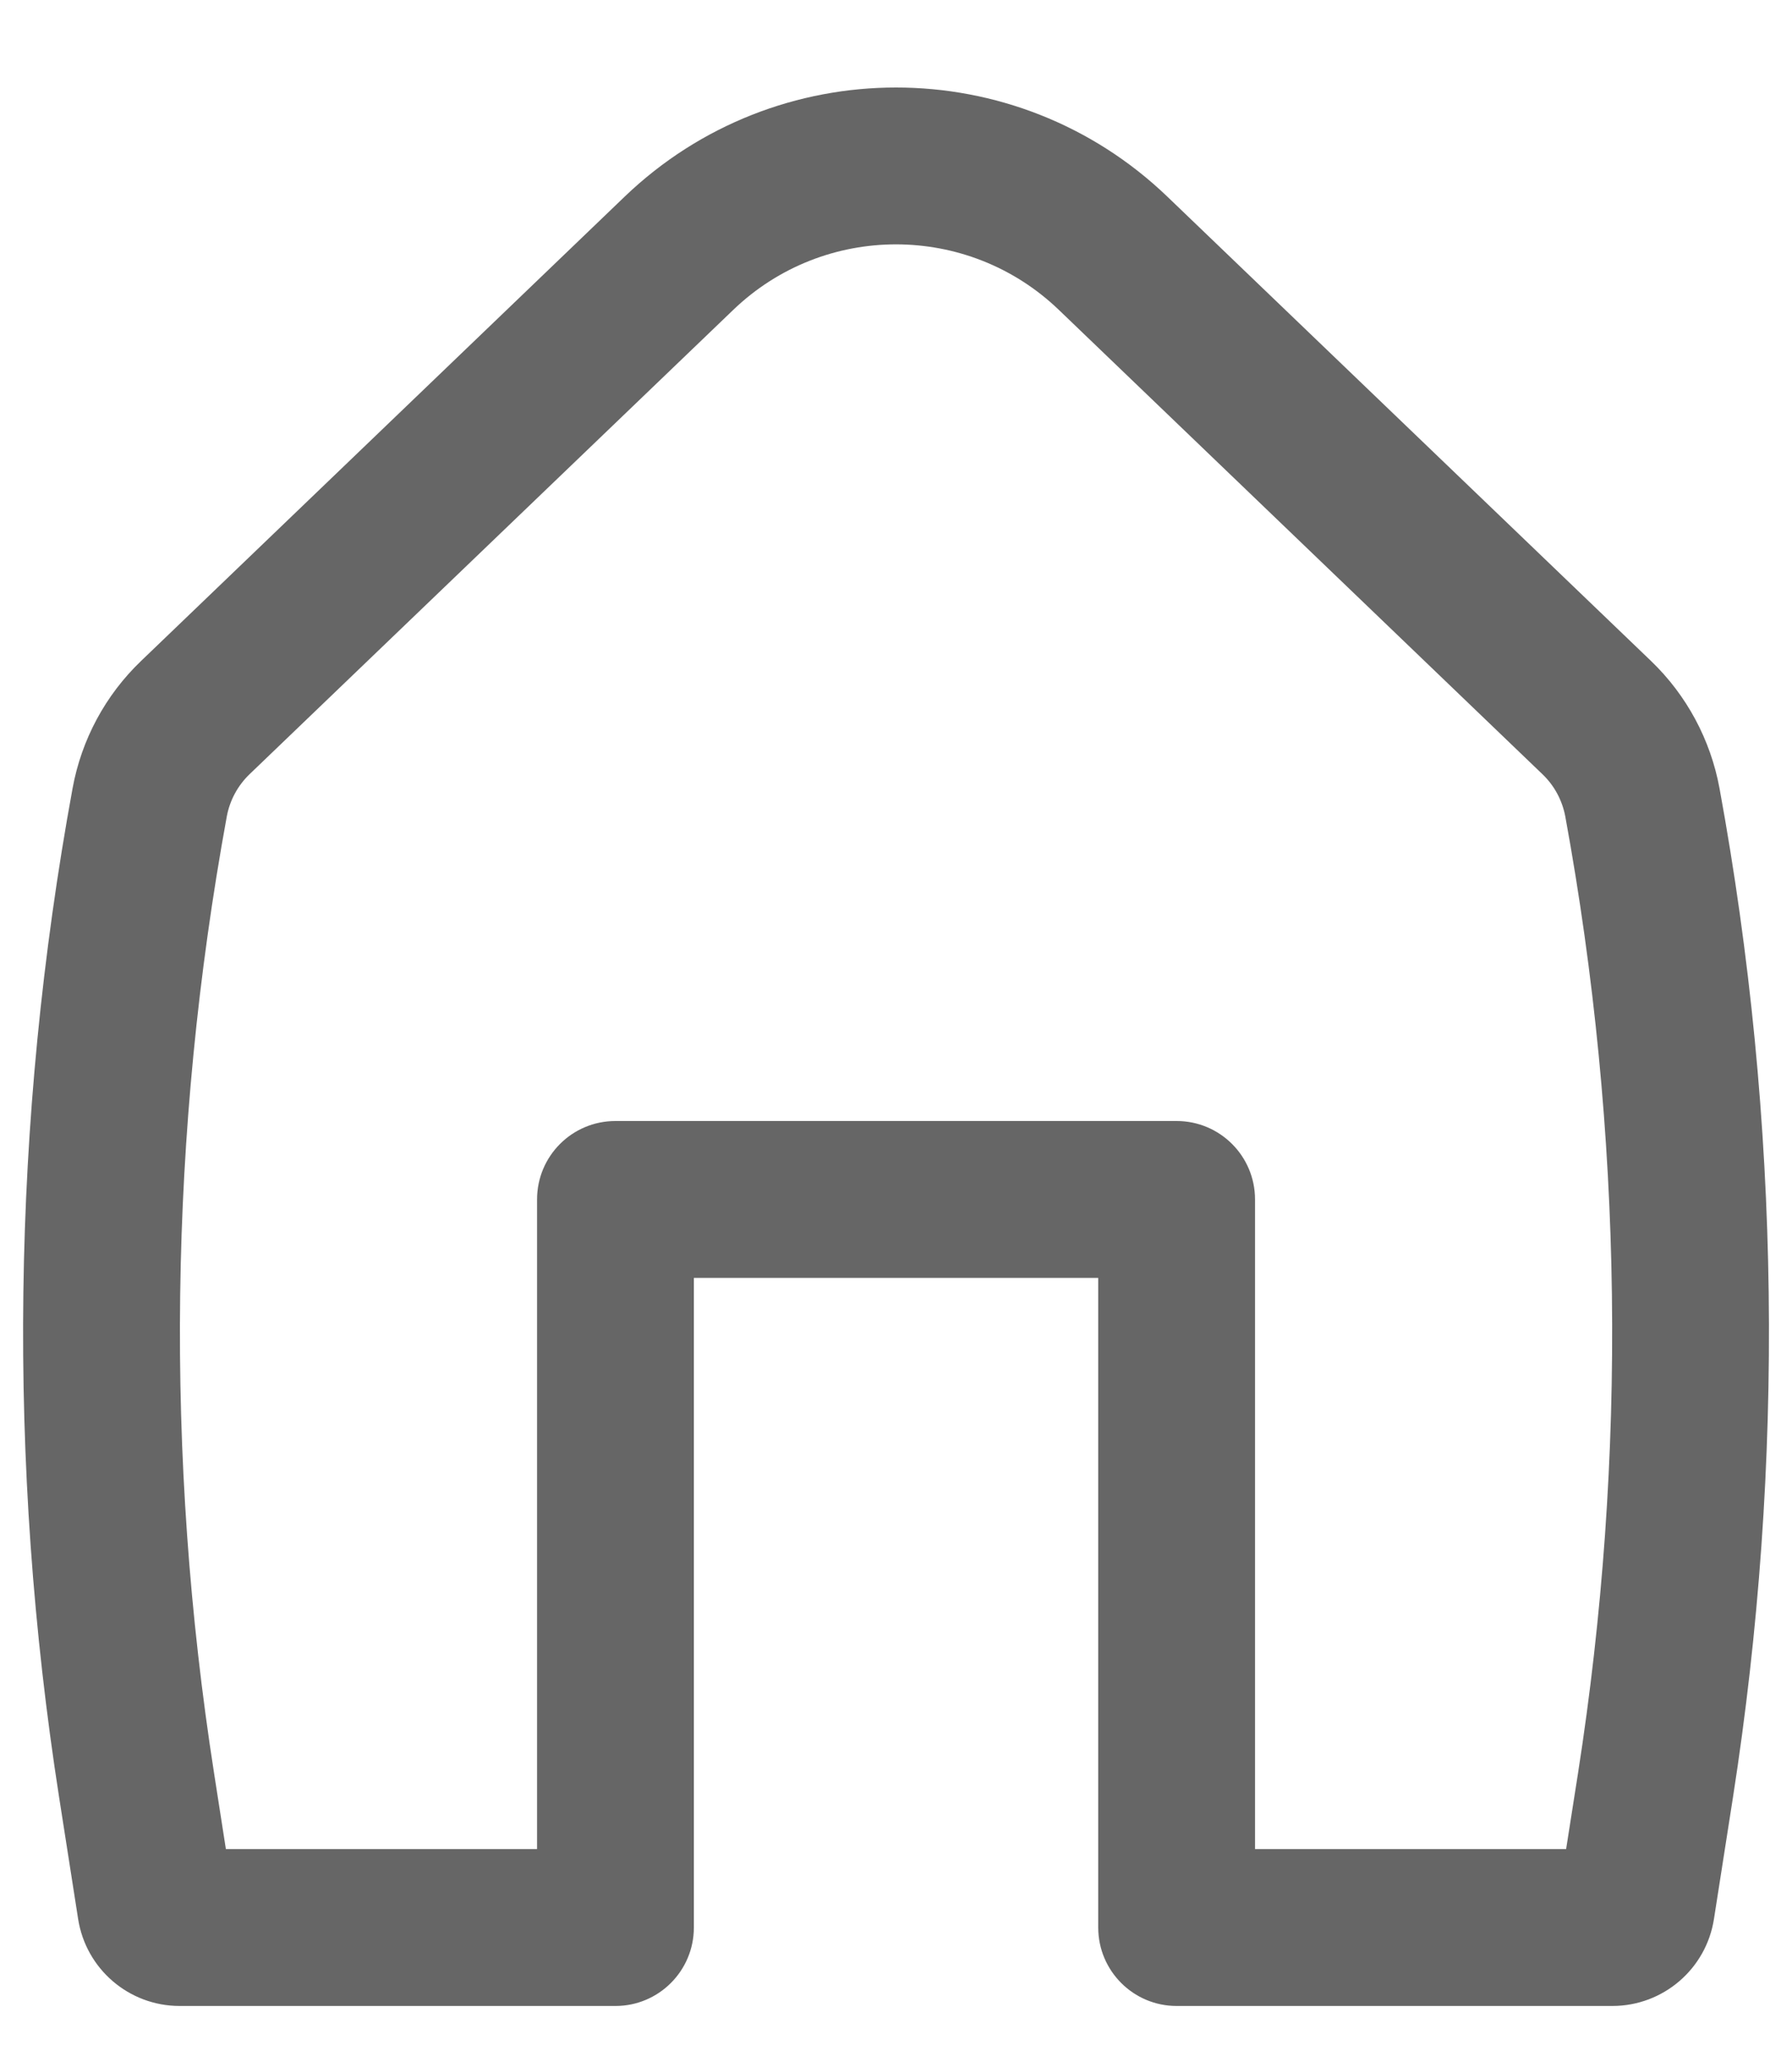 <svg width="20" height="23" viewBox="0 0 20 23" fill="none" xmlns="http://www.w3.org/2000/svg">
<path fill-rule="evenodd" clip-rule="evenodd" d="M11.818 3.457C10.802 2.482 9.198 2.482 8.183 3.457L2.785 8.636C2.653 8.763 2.564 8.928 2.531 9.108C1.885 12.634 1.837 16.243 2.39 19.784L2.521 20.625H5.994V13.379C5.994 12.895 6.385 12.504 6.869 12.504H13.132C13.615 12.504 14.007 12.895 14.007 13.379V20.625H17.479L17.611 19.784C18.164 16.243 18.116 12.634 17.47 9.108C17.436 8.928 17.348 8.763 17.215 8.636L11.818 3.457ZM6.971 2.194C8.664 0.57 11.337 0.57 13.029 2.194L18.427 7.373C18.824 7.754 19.091 8.251 19.191 8.793C19.873 12.512 19.923 16.319 19.34 20.055L19.129 21.405C19.042 21.963 18.561 22.375 17.995 22.375H13.132C12.649 22.375 12.257 21.983 12.257 21.5V14.254H7.744V21.5C7.744 21.983 7.352 22.375 6.869 22.375H2.005C1.44 22.375 0.959 21.963 0.872 21.405L0.661 20.055C0.077 16.319 0.128 12.512 0.81 8.793C0.909 8.251 1.176 7.754 1.574 7.373L6.971 2.194Z" fill="#666666"/>
</svg>
